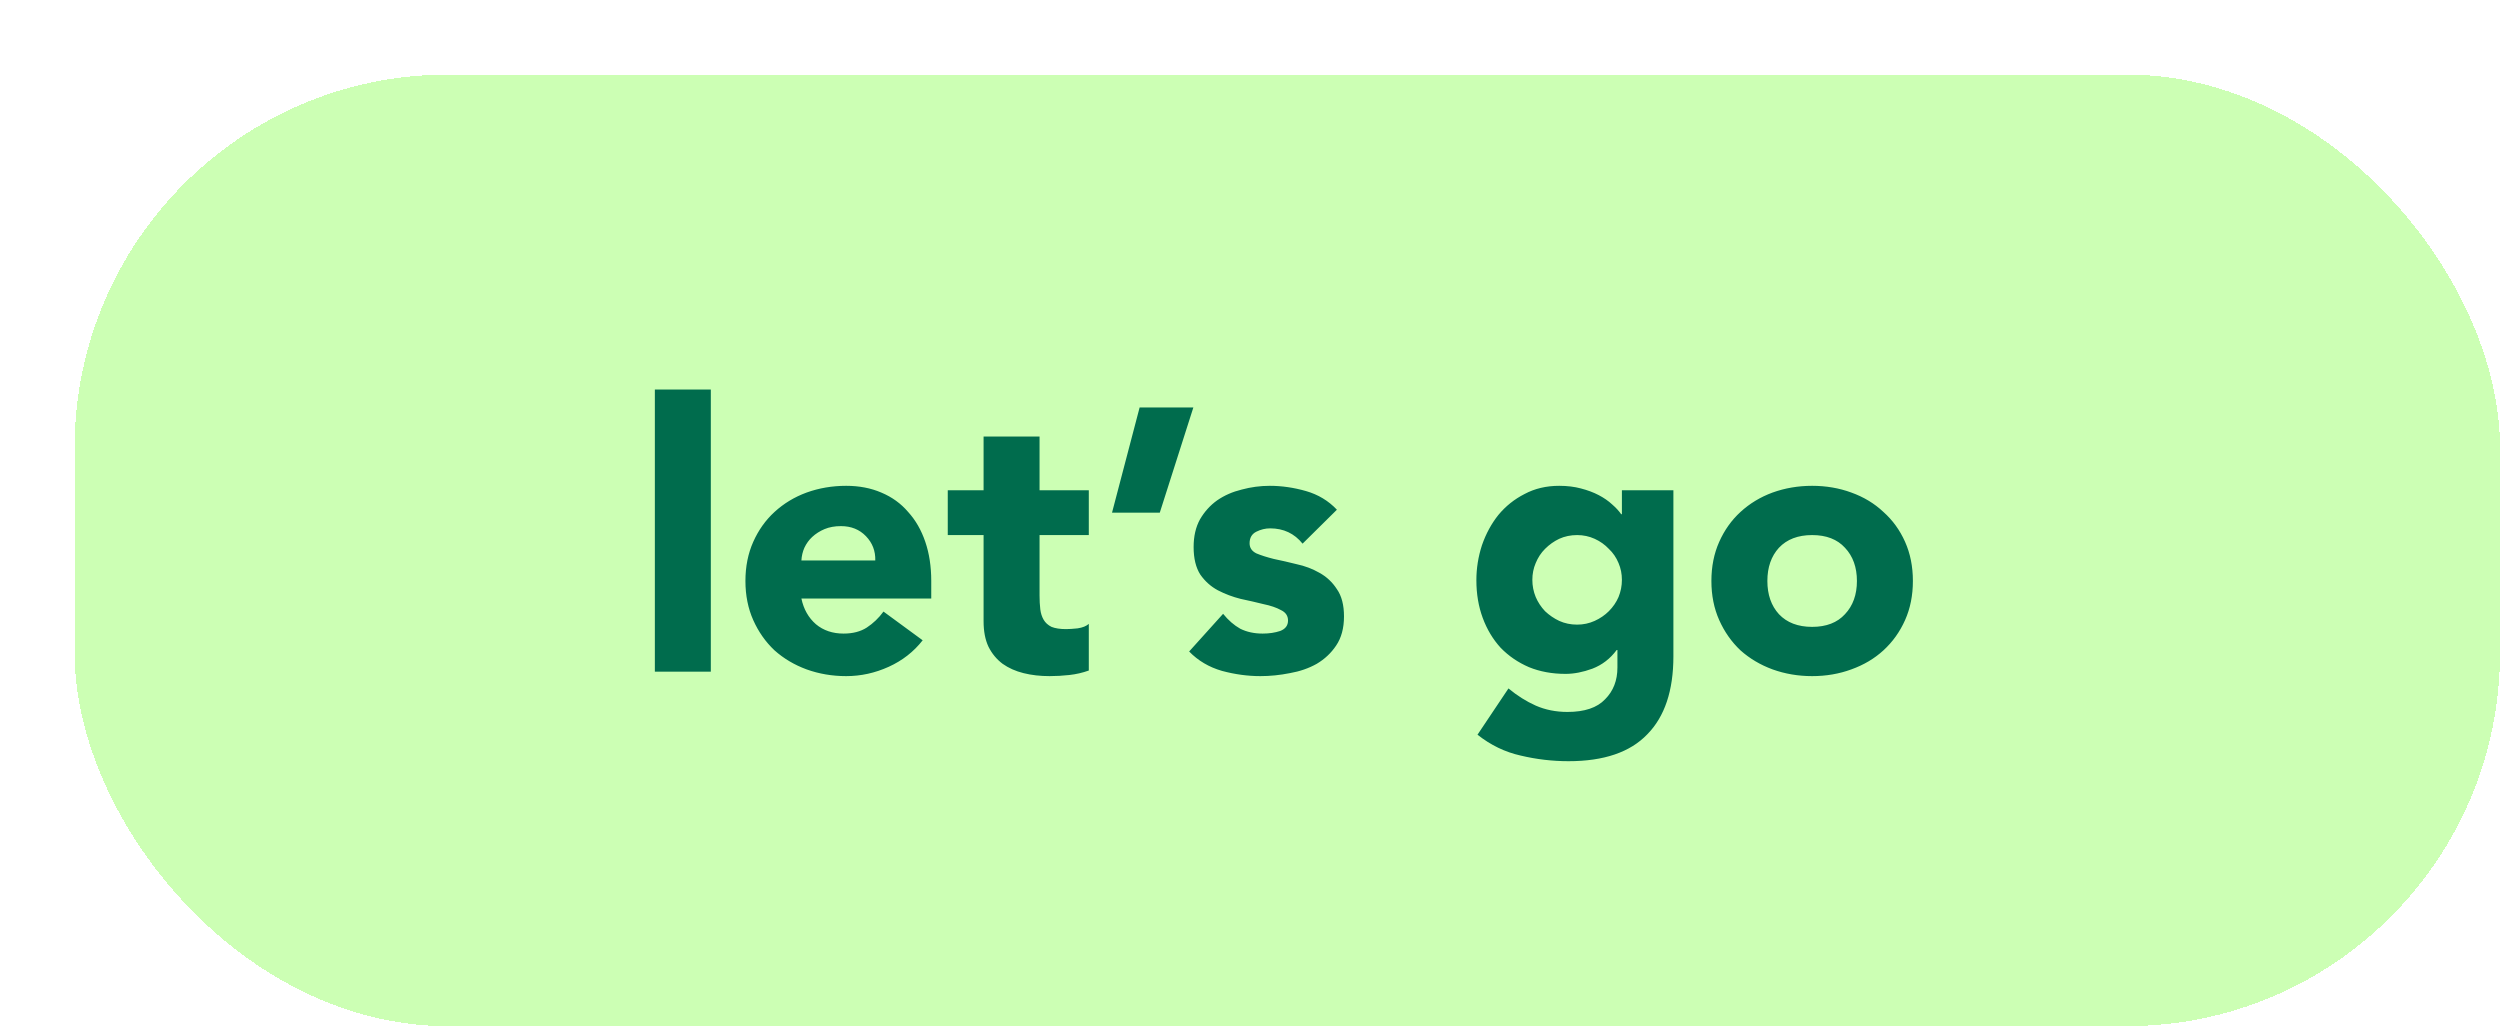 <svg width="134" height="55" viewBox="0 0 134 55" fill="none" xmlns="http://www.w3.org/2000/svg">
<g filter="url(#filter0_d_821_10423)">
<rect width="130" height="51" rx="20" fill="#CCFFB4" shape-rendering="crispEdges"/>
<path d="M31.1 16.88H34.1V32H31.1V16.88ZM45.455 30.32C44.975 30.933 44.369 31.407 43.635 31.74C42.902 32.073 42.142 32.24 41.355 32.24C40.609 32.24 39.902 32.12 39.235 31.88C38.582 31.64 38.009 31.3 37.515 30.86C37.035 30.407 36.655 29.867 36.375 29.24C36.095 28.613 35.955 27.913 35.955 27.14C35.955 26.367 36.095 25.667 36.375 25.04C36.655 24.413 37.035 23.88 37.515 23.44C38.009 22.987 38.582 22.64 39.235 22.4C39.902 22.16 40.609 22.04 41.355 22.04C42.049 22.04 42.675 22.16 43.235 22.4C43.809 22.64 44.289 22.987 44.675 23.44C45.075 23.88 45.382 24.413 45.595 25.04C45.809 25.667 45.915 26.367 45.915 27.14V28.08H38.955C39.075 28.653 39.335 29.113 39.735 29.46C40.135 29.793 40.629 29.96 41.215 29.96C41.709 29.96 42.122 29.853 42.455 29.64C42.802 29.413 43.102 29.127 43.355 28.78L45.455 30.32ZM42.915 26.04C42.929 25.533 42.762 25.1 42.415 24.74C42.069 24.38 41.622 24.2 41.075 24.2C40.742 24.2 40.449 24.253 40.195 24.36C39.942 24.467 39.722 24.607 39.535 24.78C39.362 24.94 39.222 25.133 39.115 25.36C39.022 25.573 38.969 25.8 38.955 26.04H42.915ZM54.36 24.68H51.72V27.92C51.72 28.187 51.733 28.433 51.76 28.66C51.786 28.873 51.846 29.06 51.94 29.22C52.033 29.38 52.173 29.507 52.36 29.6C52.56 29.68 52.82 29.72 53.14 29.72C53.3 29.72 53.506 29.707 53.76 29.68C54.026 29.64 54.226 29.56 54.36 29.44V31.94C54.026 32.06 53.68 32.14 53.32 32.18C52.96 32.22 52.606 32.24 52.26 32.24C51.753 32.24 51.286 32.187 50.86 32.08C50.433 31.973 50.06 31.807 49.74 31.58C49.42 31.34 49.166 31.033 48.98 30.66C48.806 30.287 48.72 29.833 48.72 29.3V24.68H46.8V22.28H48.72V19.4H51.72V22.28H54.36V24.68ZM58.164 23.48H55.604L57.084 17.84H59.964L58.164 23.48ZM65.818 25.14C65.378 24.593 64.798 24.32 64.078 24.32C63.825 24.32 63.578 24.38 63.338 24.5C63.098 24.62 62.978 24.827 62.978 25.12C62.978 25.36 63.098 25.54 63.338 25.66C63.591 25.767 63.904 25.867 64.278 25.96C64.665 26.04 65.071 26.133 65.498 26.24C65.938 26.333 66.344 26.487 66.718 26.7C67.105 26.913 67.418 27.207 67.658 27.58C67.911 27.94 68.038 28.427 68.038 29.04C68.038 29.667 67.898 30.187 67.618 30.6C67.351 31 67.004 31.327 66.578 31.58C66.151 31.82 65.671 31.987 65.138 32.08C64.605 32.187 64.078 32.24 63.558 32.24C62.878 32.24 62.191 32.147 61.498 31.96C60.804 31.76 60.218 31.413 59.738 30.92L61.558 28.9C61.838 29.247 62.145 29.513 62.478 29.7C62.825 29.873 63.224 29.96 63.678 29.96C64.025 29.96 64.338 29.913 64.618 29.82C64.898 29.713 65.038 29.527 65.038 29.26C65.038 29.007 64.911 28.82 64.658 28.7C64.418 28.567 64.105 28.46 63.718 28.38C63.344 28.287 62.938 28.193 62.498 28.1C62.071 27.993 61.664 27.84 61.278 27.64C60.904 27.44 60.591 27.16 60.338 26.8C60.098 26.427 59.978 25.933 59.978 25.32C59.978 24.747 60.091 24.253 60.318 23.84C60.558 23.427 60.864 23.087 61.238 22.82C61.624 22.553 62.065 22.36 62.558 22.24C63.051 22.107 63.551 22.04 64.058 22.04C64.698 22.04 65.344 22.133 65.998 22.32C66.651 22.507 67.204 22.84 67.658 23.32L65.818 25.14ZM85.694 31.18C85.694 33.02 85.227 34.413 84.294 35.36C83.374 36.32 81.967 36.8 80.074 36.8C79.207 36.8 78.354 36.7 77.514 36.5C76.674 36.313 75.9 35.94 75.194 35.38L76.854 32.9C77.32 33.287 77.807 33.593 78.314 33.82C78.834 34.047 79.4 34.16 80.014 34.16C80.934 34.16 81.607 33.933 82.034 33.48C82.474 33.04 82.694 32.473 82.694 31.78V30.84H82.654C82.307 31.307 81.874 31.64 81.354 31.84C80.847 32.027 80.367 32.12 79.914 32.12C79.194 32.12 78.54 32 77.954 31.76C77.367 31.507 76.86 31.16 76.434 30.72C76.02 30.267 75.7 29.733 75.474 29.12C75.247 28.507 75.134 27.833 75.134 27.1C75.134 26.46 75.234 25.833 75.434 25.22C75.647 24.607 75.94 24.067 76.314 23.6C76.7 23.133 77.167 22.76 77.714 22.48C78.26 22.187 78.88 22.04 79.574 22.04C80 22.04 80.387 22.087 80.734 22.18C81.094 22.273 81.414 22.393 81.694 22.54C81.974 22.687 82.214 22.853 82.414 23.04C82.614 23.213 82.774 23.387 82.894 23.56H82.934V22.28H85.694V31.18ZM78.134 27.08C78.134 27.4 78.194 27.707 78.314 28C78.434 28.28 78.6 28.533 78.814 28.76C79.04 28.973 79.294 29.147 79.574 29.28C79.867 29.413 80.187 29.48 80.534 29.48C80.867 29.48 81.18 29.413 81.474 29.28C81.767 29.147 82.02 28.973 82.234 28.76C82.46 28.533 82.634 28.28 82.754 28C82.874 27.707 82.934 27.4 82.934 27.08C82.934 26.76 82.874 26.46 82.754 26.18C82.634 25.887 82.46 25.633 82.234 25.42C82.02 25.193 81.767 25.013 81.474 24.88C81.18 24.747 80.867 24.68 80.534 24.68C80.187 24.68 79.867 24.747 79.574 24.88C79.294 25.013 79.04 25.193 78.814 25.42C78.6 25.633 78.434 25.887 78.314 26.18C78.194 26.46 78.134 26.76 78.134 27.08ZM87.731 27.14C87.731 26.367 87.871 25.667 88.151 25.04C88.431 24.413 88.811 23.88 89.291 23.44C89.785 22.987 90.358 22.64 91.011 22.4C91.678 22.16 92.385 22.04 93.131 22.04C93.878 22.04 94.578 22.16 95.231 22.4C95.898 22.64 96.471 22.987 96.951 23.44C97.445 23.88 97.831 24.413 98.111 25.04C98.391 25.667 98.531 26.367 98.531 27.14C98.531 27.913 98.391 28.613 98.111 29.24C97.831 29.867 97.445 30.407 96.951 30.86C96.471 31.3 95.898 31.64 95.231 31.88C94.578 32.12 93.878 32.24 93.131 32.24C92.385 32.24 91.678 32.12 91.011 31.88C90.358 31.64 89.785 31.3 89.291 30.86C88.811 30.407 88.431 29.867 88.151 29.24C87.871 28.613 87.731 27.913 87.731 27.14ZM90.731 27.14C90.731 27.873 90.938 28.467 91.351 28.92C91.778 29.373 92.371 29.6 93.131 29.6C93.891 29.6 94.478 29.373 94.891 28.92C95.318 28.467 95.531 27.873 95.531 27.14C95.531 26.407 95.318 25.813 94.891 25.36C94.478 24.907 93.891 24.68 93.131 24.68C92.371 24.68 91.778 24.907 91.351 25.36C90.938 25.813 90.731 26.407 90.731 27.14Z" fill="#006C4D"/>
</g>
<defs>
<filter id="filter0_d_821_10423" x="0" y="0" width="134" height="55" filterUnits="userSpaceOnUse" color-interpolation-filters="sRGB">
<feFlood flood-opacity="0" result="BackgroundImageFix"/>
<feColorMatrix in="SourceAlpha" type="matrix" values="0 0 0 0 0 0 0 0 0 0 0 0 0 0 0 0 0 0 127 0" result="hardAlpha"/>
<feOffset dx="4" dy="4"/>
<feComposite in2="hardAlpha" operator="out"/>
<feColorMatrix type="matrix" values="0 0 0 0 0.616 0 0 0 0 0.788 0 0 0 0 0.333 0 0 0 1 0"/>
<feBlend mode="normal" in2="BackgroundImageFix" result="effect1_dropShadow_821_10423"/>
<feBlend mode="normal" in="SourceGraphic" in2="effect1_dropShadow_821_10423" result="shape"/>
</filter>
</defs>
</svg>
